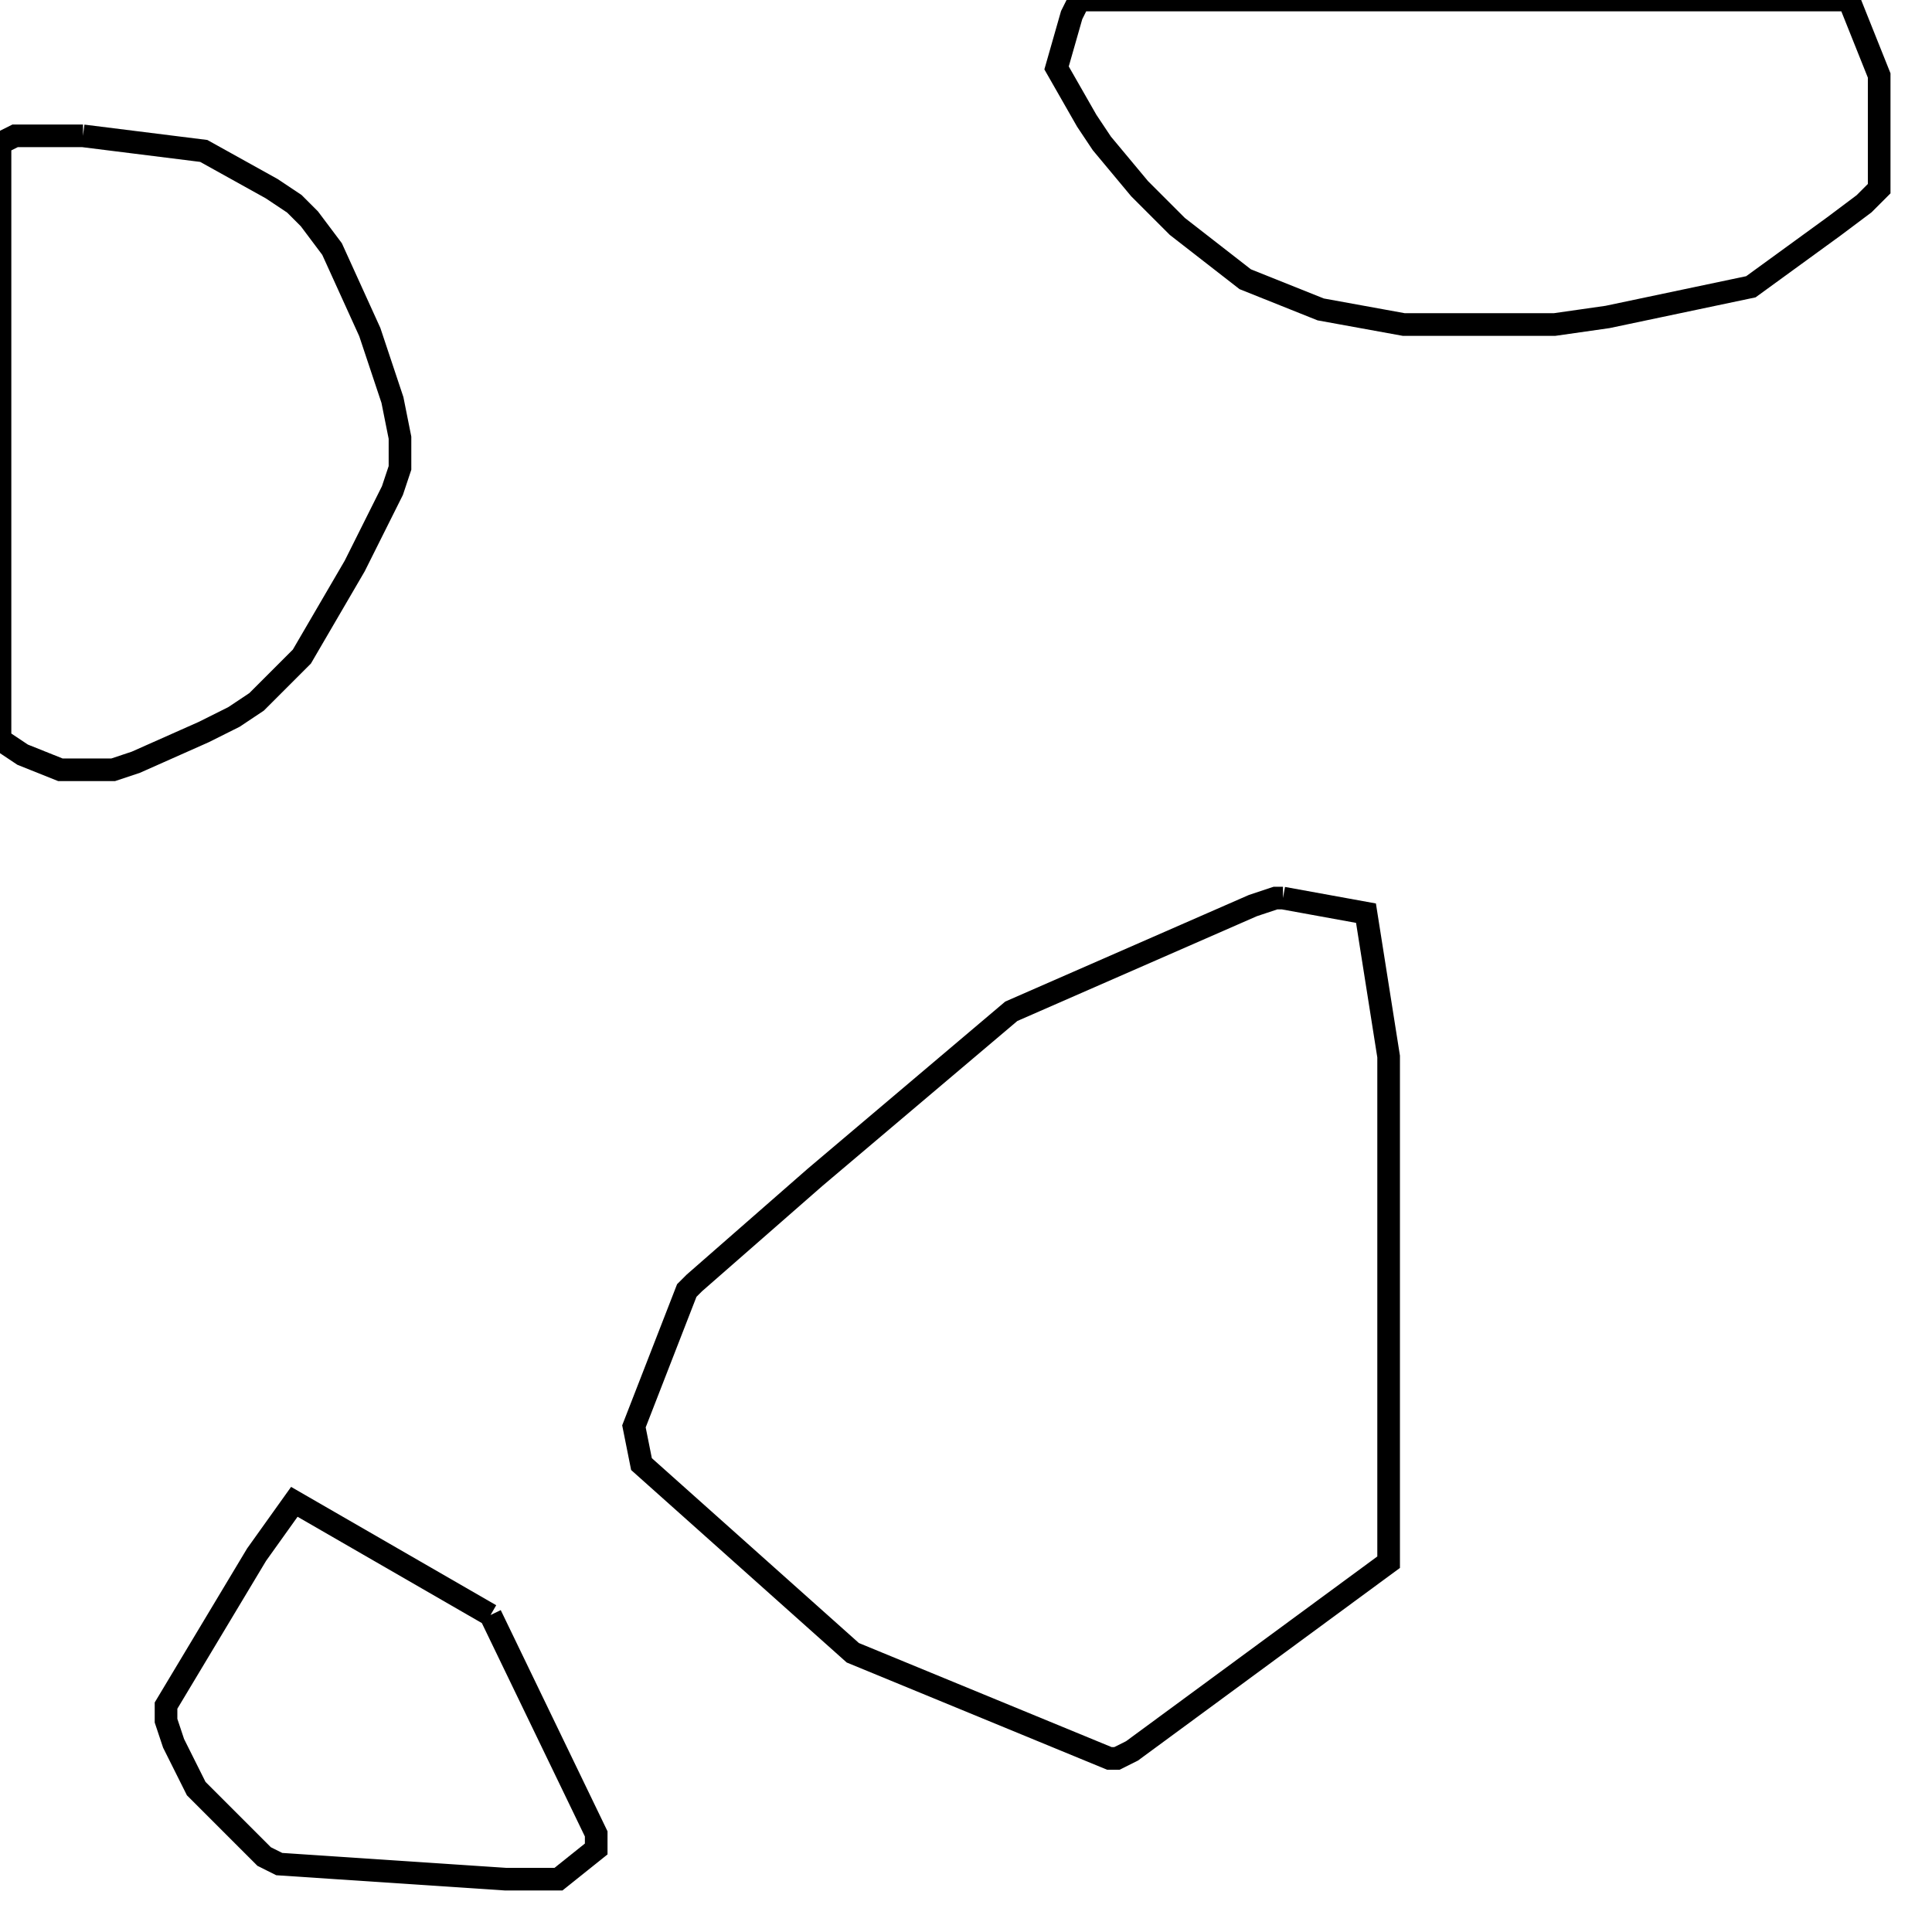 <svg width="256" height="256" xmlns="http://www.w3.org/2000/svg" fill-opacity="0" stroke="black" stroke-width="3" ><path d="M170 119 181 121 184 140 184 207 150 232 148 233 147 233 113 219 85 194 84 189 91 171 92 170 108 156 134 134 166 120 169 119 170 119 "/><path d="M11 18 27 20 36 25 39 27 41 29 44 33 49 44 52 53 53 58 53 62 52 65 47 75 40 87 34 93 31 95 27 97 18 101 15 102 8 102 3 100 0 98 0 19 2 18 11 18 "/><path d="M245 0 249 10 249 25 247 27 243 30 232 38 213 42 206 43 186 43 175 41 165 37 156 30 151 25 146 19 144 16 140 9 142 2 143 0 245 0 "/><path d="M65 214 79 243 79 245 74 249 67 249 37 247 35 246 26 237 23 231 22 228 22 226 34 206 39 199 65 214 "/></svg>